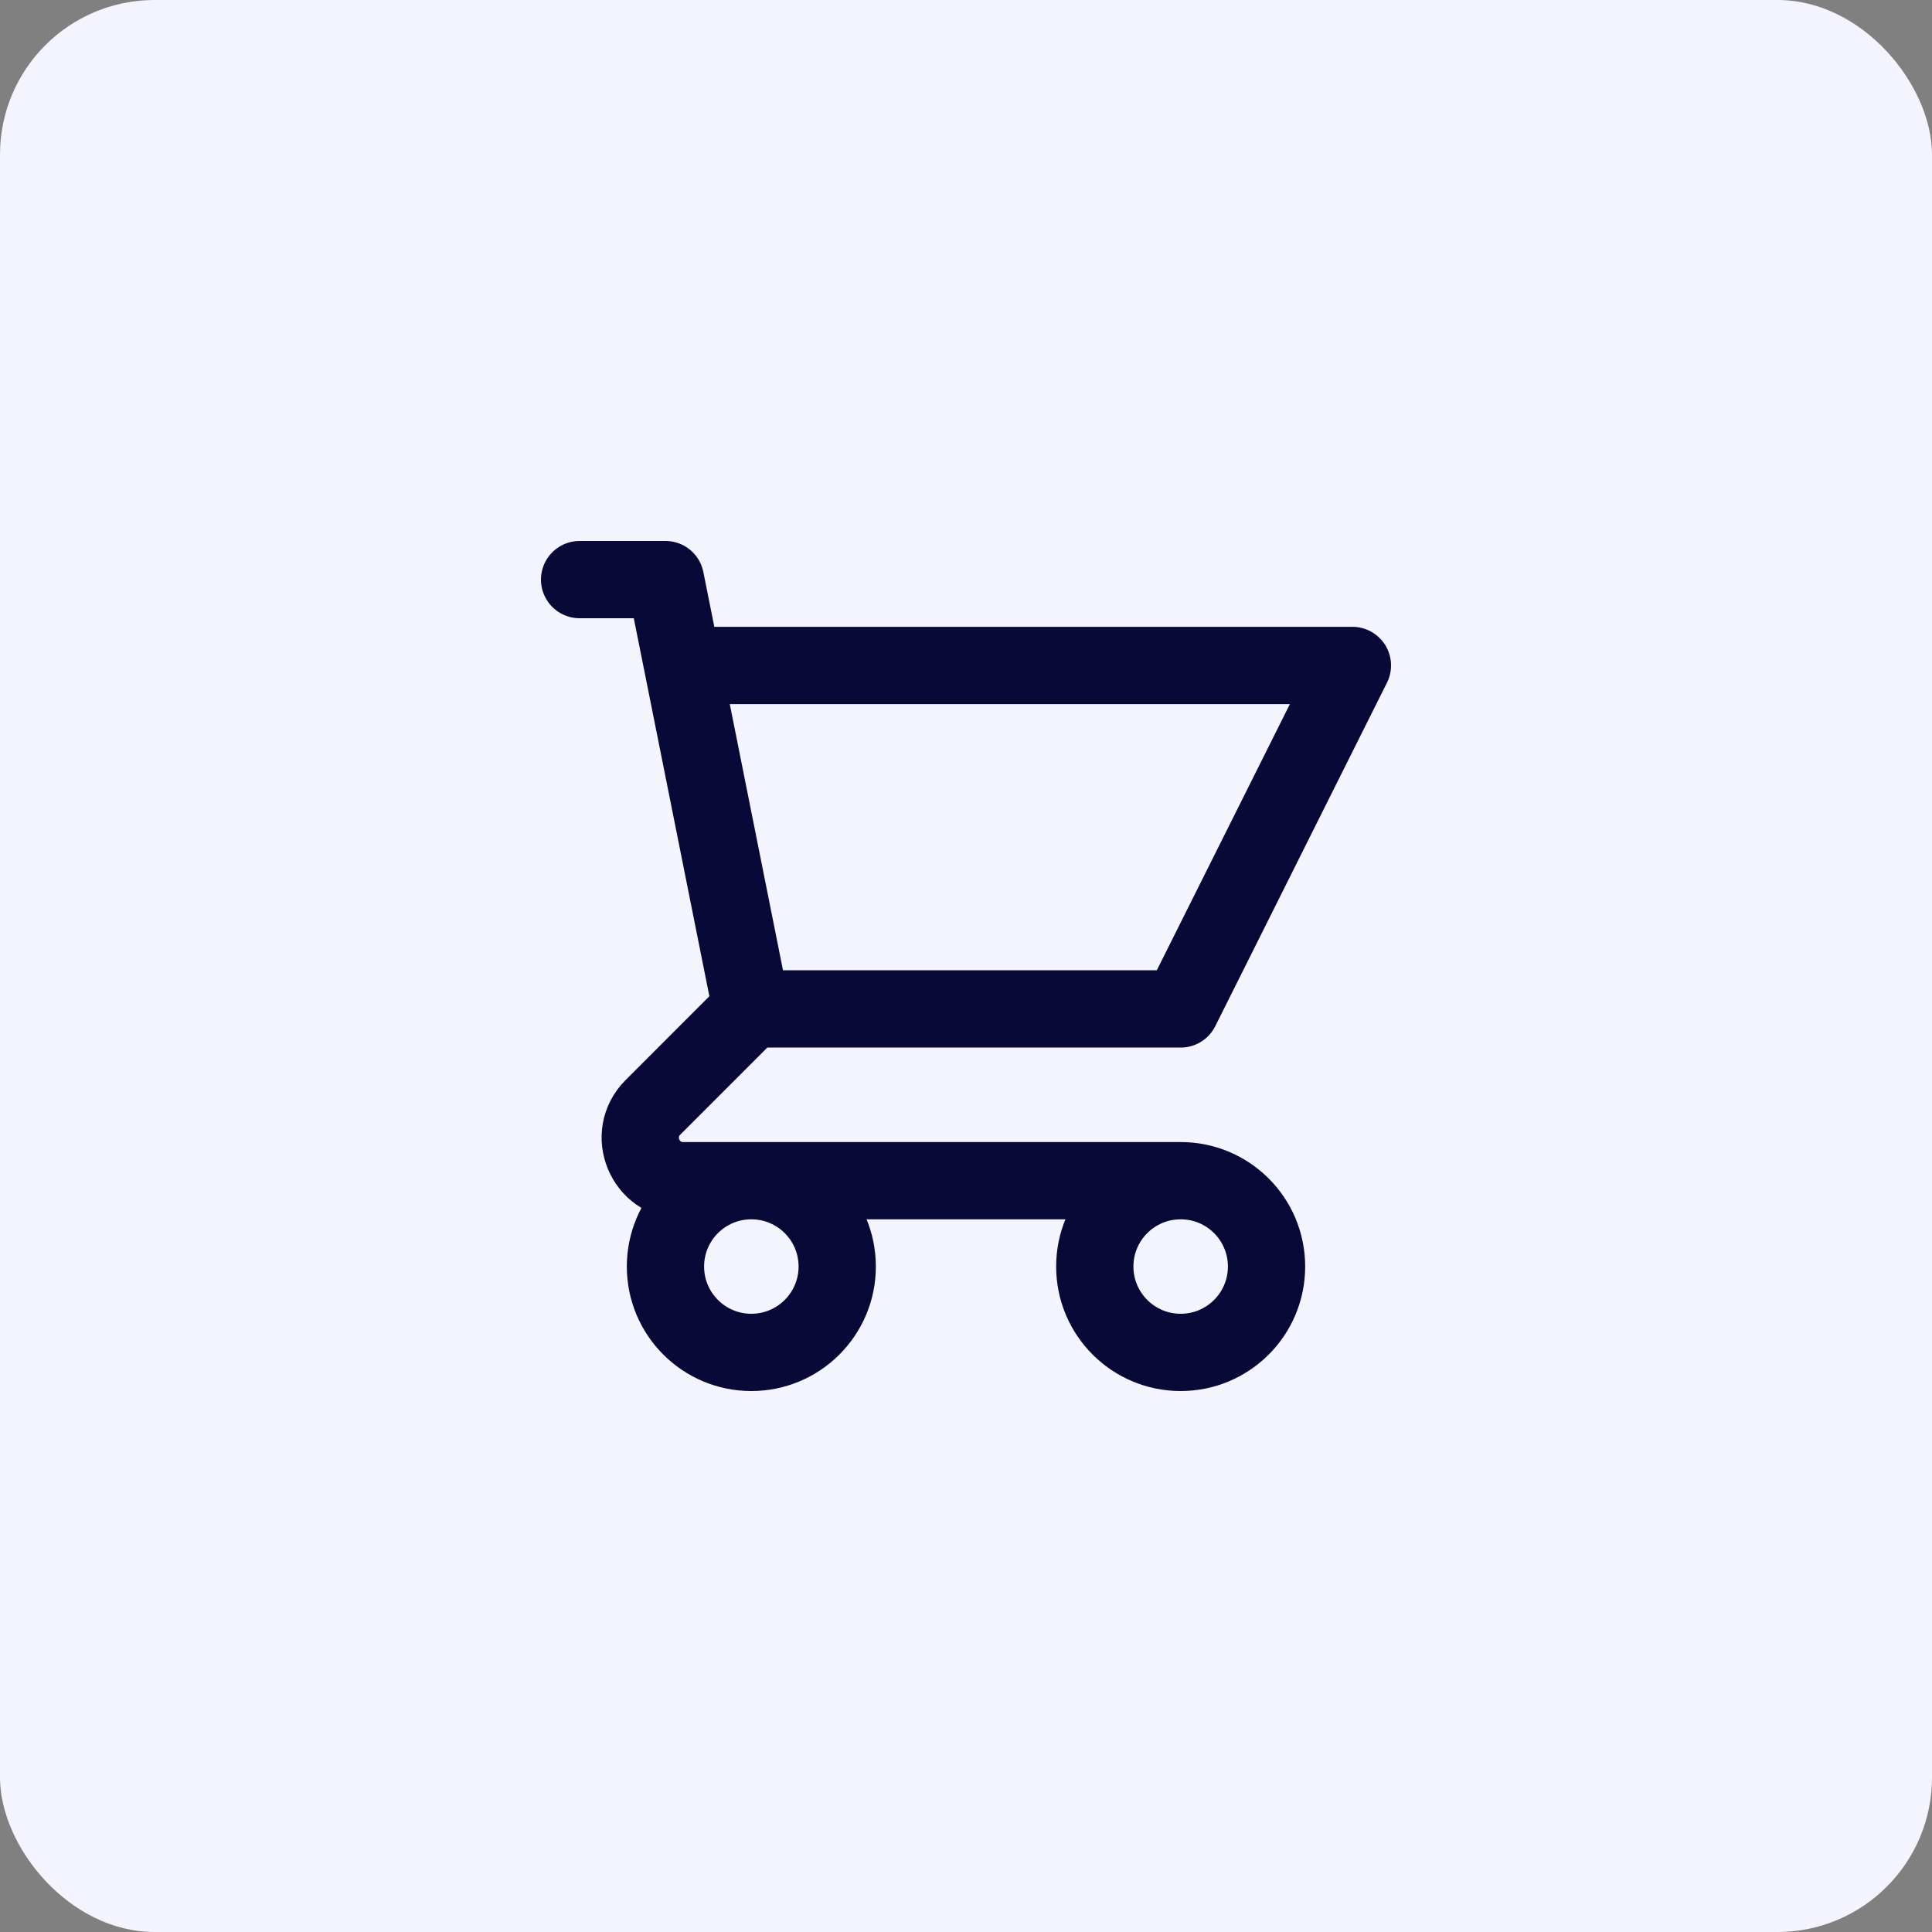<svg width="50" height="50" viewBox="0 0 50 50" fill="none" xmlns="http://www.w3.org/2000/svg">
<rect x="0" y="0" width="50" height="50" fill="#808080" stroke="none"/>
<rect width="50" height="50" rx="4" fill="#F4F4FF"/>
<path d="M15 15H17.222L17.667 17.222M19.444 26.111H30.556L35 17.222H17.667M19.444 26.111L17.667 17.222M19.444 26.111L16.897 28.659C16.197 29.359 16.693 30.556 17.683 30.556H30.556M30.556 30.556C29.328 30.556 28.333 31.55 28.333 32.778C28.333 34.005 29.328 35 30.556 35C31.783 35 32.778 34.005 32.778 32.778C32.778 31.55 31.783 30.556 30.556 30.556ZM21.667 32.778C21.667 34.005 20.672 35 19.444 35C18.217 35 17.222 34.005 17.222 32.778C17.222 31.55 18.217 30.556 19.444 30.556C20.672 30.556 21.667 31.55 21.667 32.778Z" stroke="#090937" stroke-width="2" stroke-linecap="round" stroke-linejoin="round"/>
</svg>

